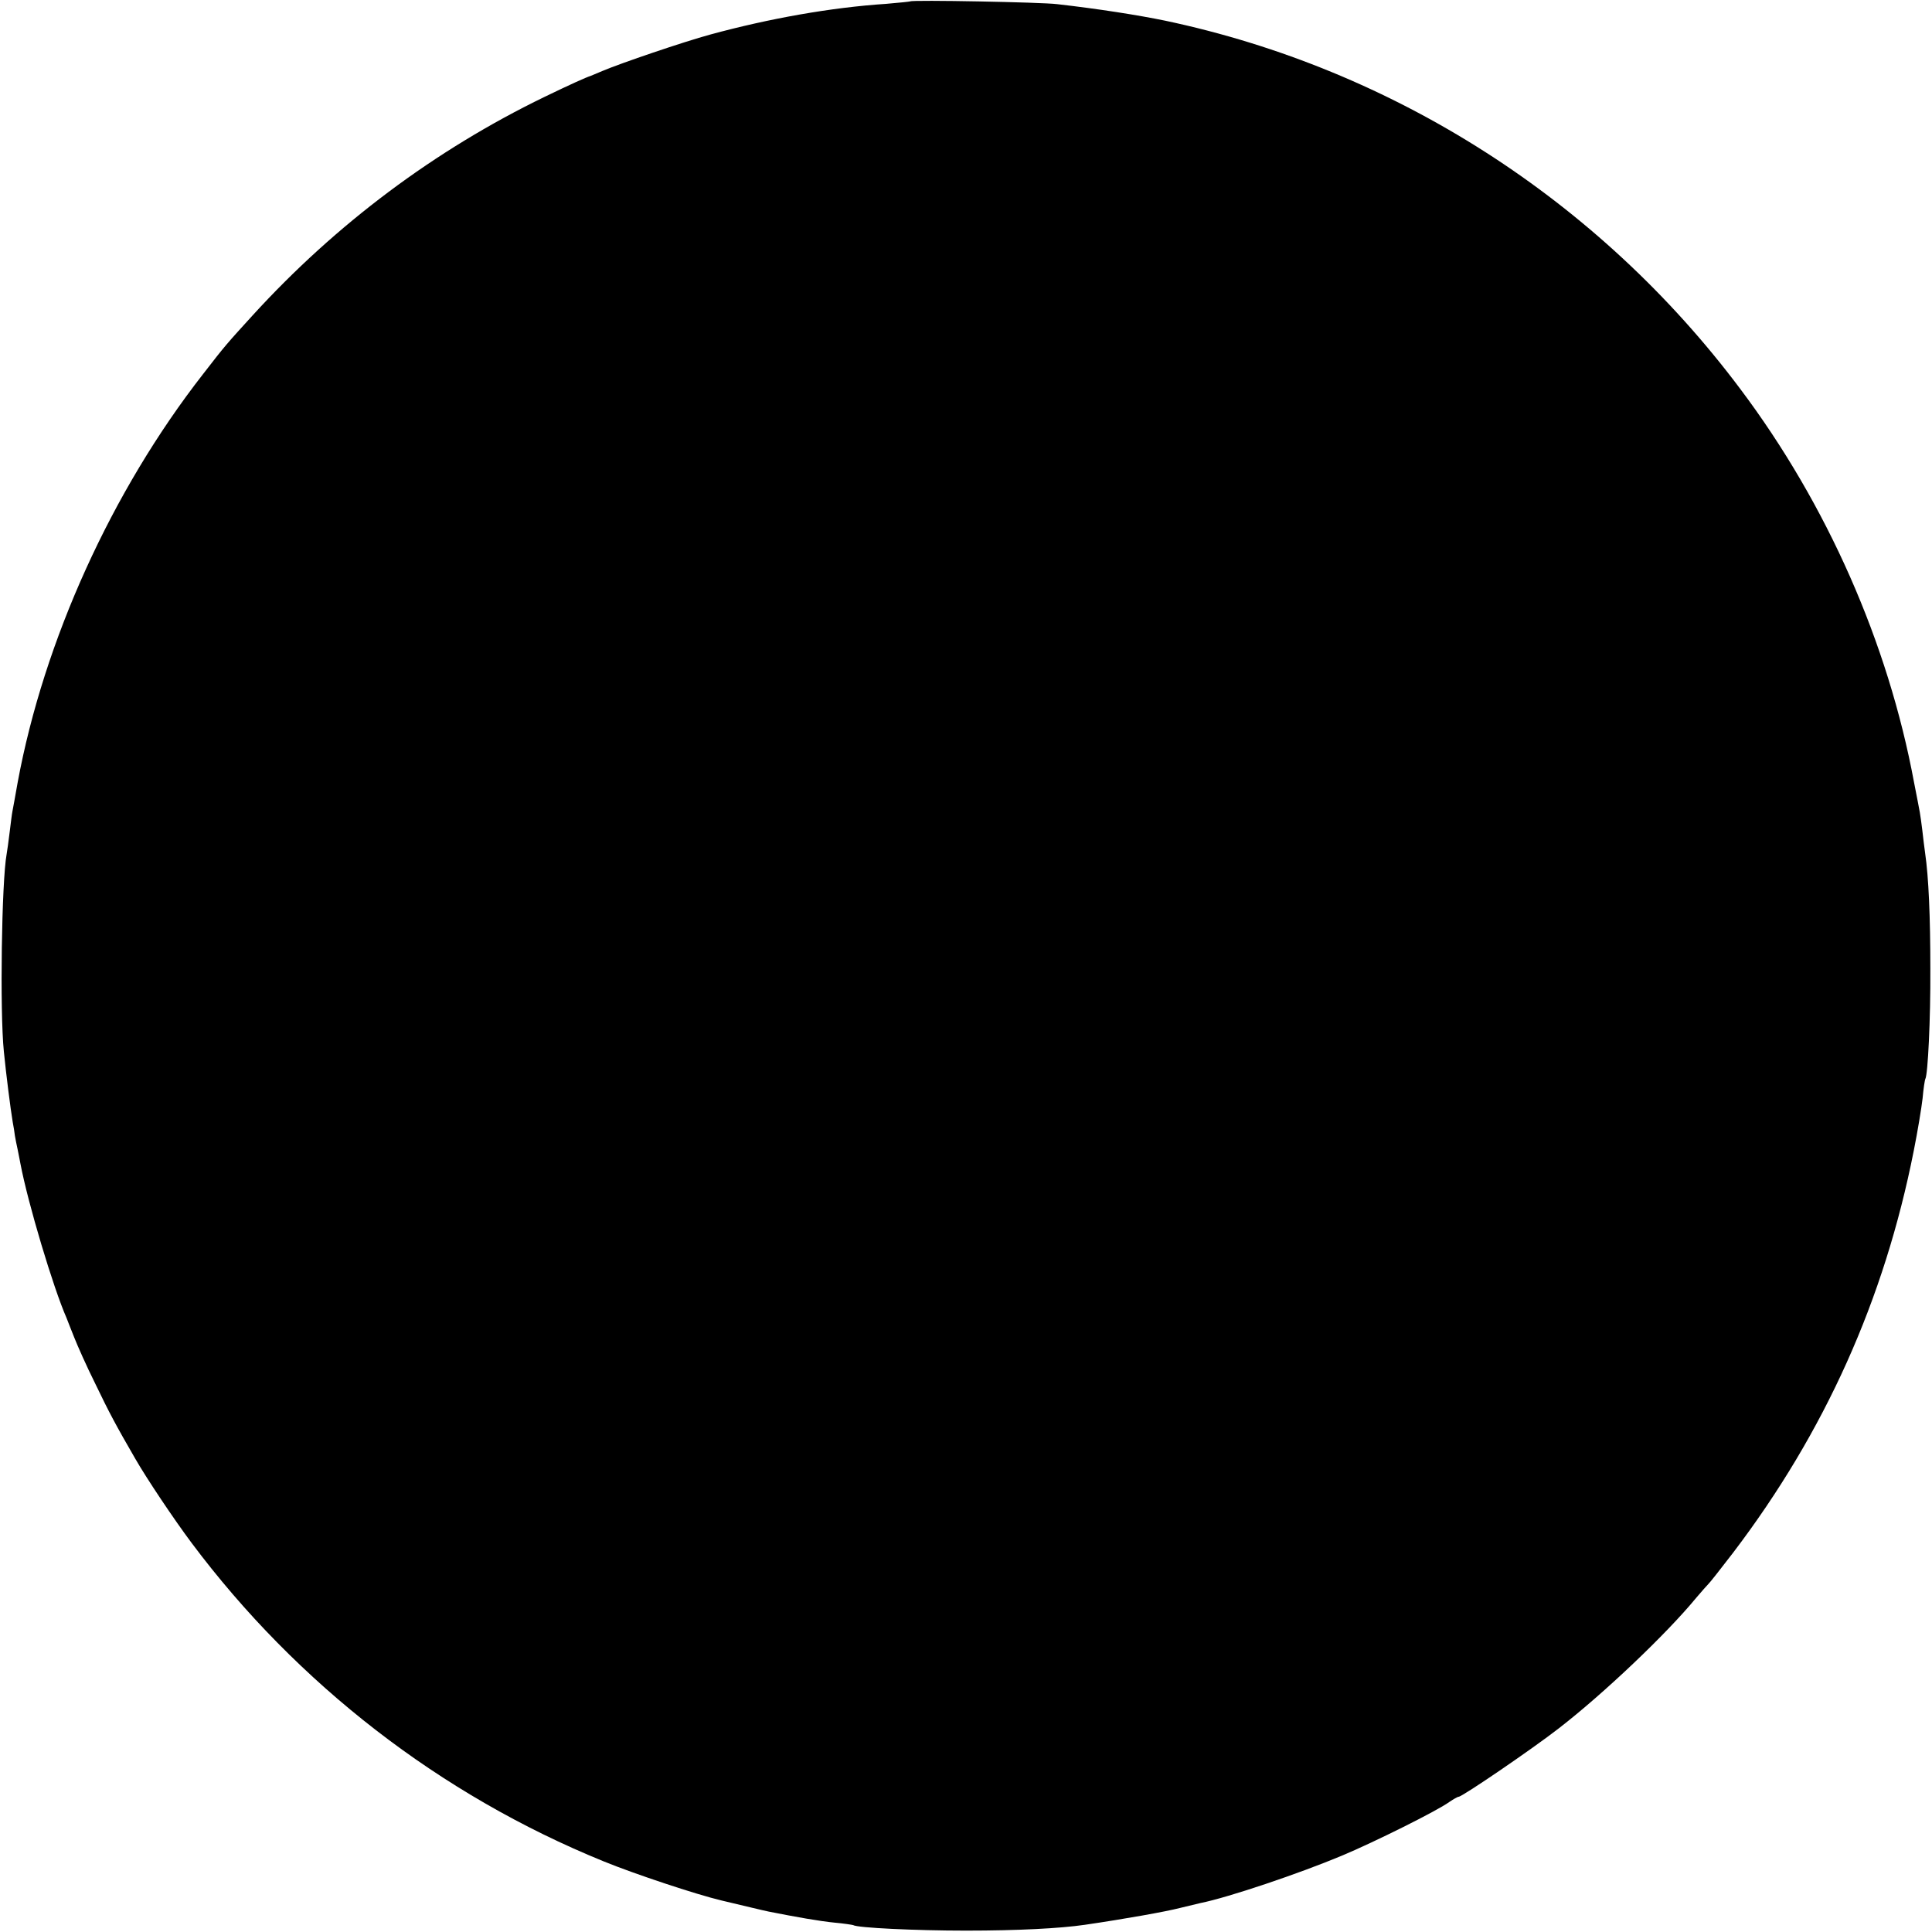 <?xml version="1.0" standalone="no"?>
<!DOCTYPE svg PUBLIC "-//W3C//DTD SVG 20010904//EN"
 "http://www.w3.org/TR/2001/REC-SVG-20010904/DTD/svg10.dtd">
<svg version="1.0" xmlns="http://www.w3.org/2000/svg"
 width="700pt" height="700pt" viewBox="0 0 700 700"
 preserveAspectRatio="xMidYMid meet">
<g transform="translate(0,700) scale(0.1,-0.1)"
fill="#000000" stroke="none">
<path d="M3298 6995 c-2 -1 -41 -5 -88 -9 -198 -13 -423 -53 -636 -111 -99
-27 -325 -104 -391 -132 -21 -9 -40 -17 -43 -18 -16 -5 -72 -30 -167 -76 -396
-192 -755 -460 -1058 -792 -91 -100 -98 -107 -179 -212 -331 -424 -577 -966
-672 -1480 -9 -49 -17 -97 -19 -105 -2 -9 -6 -43 -10 -75 -4 -33 -9 -69 -11
-80 -18 -98 -25 -569 -10 -715 8 -81 24 -207 32 -255 3 -16 7 -39 8 -50 2 -11
6 -33 10 -50 3 -16 8 -39 10 -51 27 -143 119 -450 167 -559 4 -11 17 -43 28
-71 11 -28 45 -105 77 -169 50 -104 74 -149 144 -270 42 -73 139 -218 204
-305 383 -512 901 -913 1493 -1154 110 -45 335 -120 428 -142 85 -20 154 -37
170 -40 101 -20 186 -35 238 -40 34 -3 65 -8 68 -9 15 -10 227 -20 409 -20
188 0 341 8 430 21 144 21 295 48 345 61 33 8 67 16 75 18 100 20 358 107 513
172 117 49 344 162 388 194 15 10 30 19 34 19 13 0 268 174 363 248 164 127
390 342 497 472 21 25 41 47 44 50 4 3 45 55 91 115 332 437 547 915 654 1456
14 70 28 155 32 190 3 35 8 67 10 70 9 17 19 214 18 399 0 188 -6 331 -19 420
-3 19 -7 56 -10 81 -3 25 -7 54 -9 65 -2 10 -11 60 -21 109 -94 506 -315 1007
-629 1425 -513 685 -1256 1160 -2084 1335 -97 20 -242 43 -392 60 -54 7 -526
16 -532 10z"/>
</g>
</svg>
